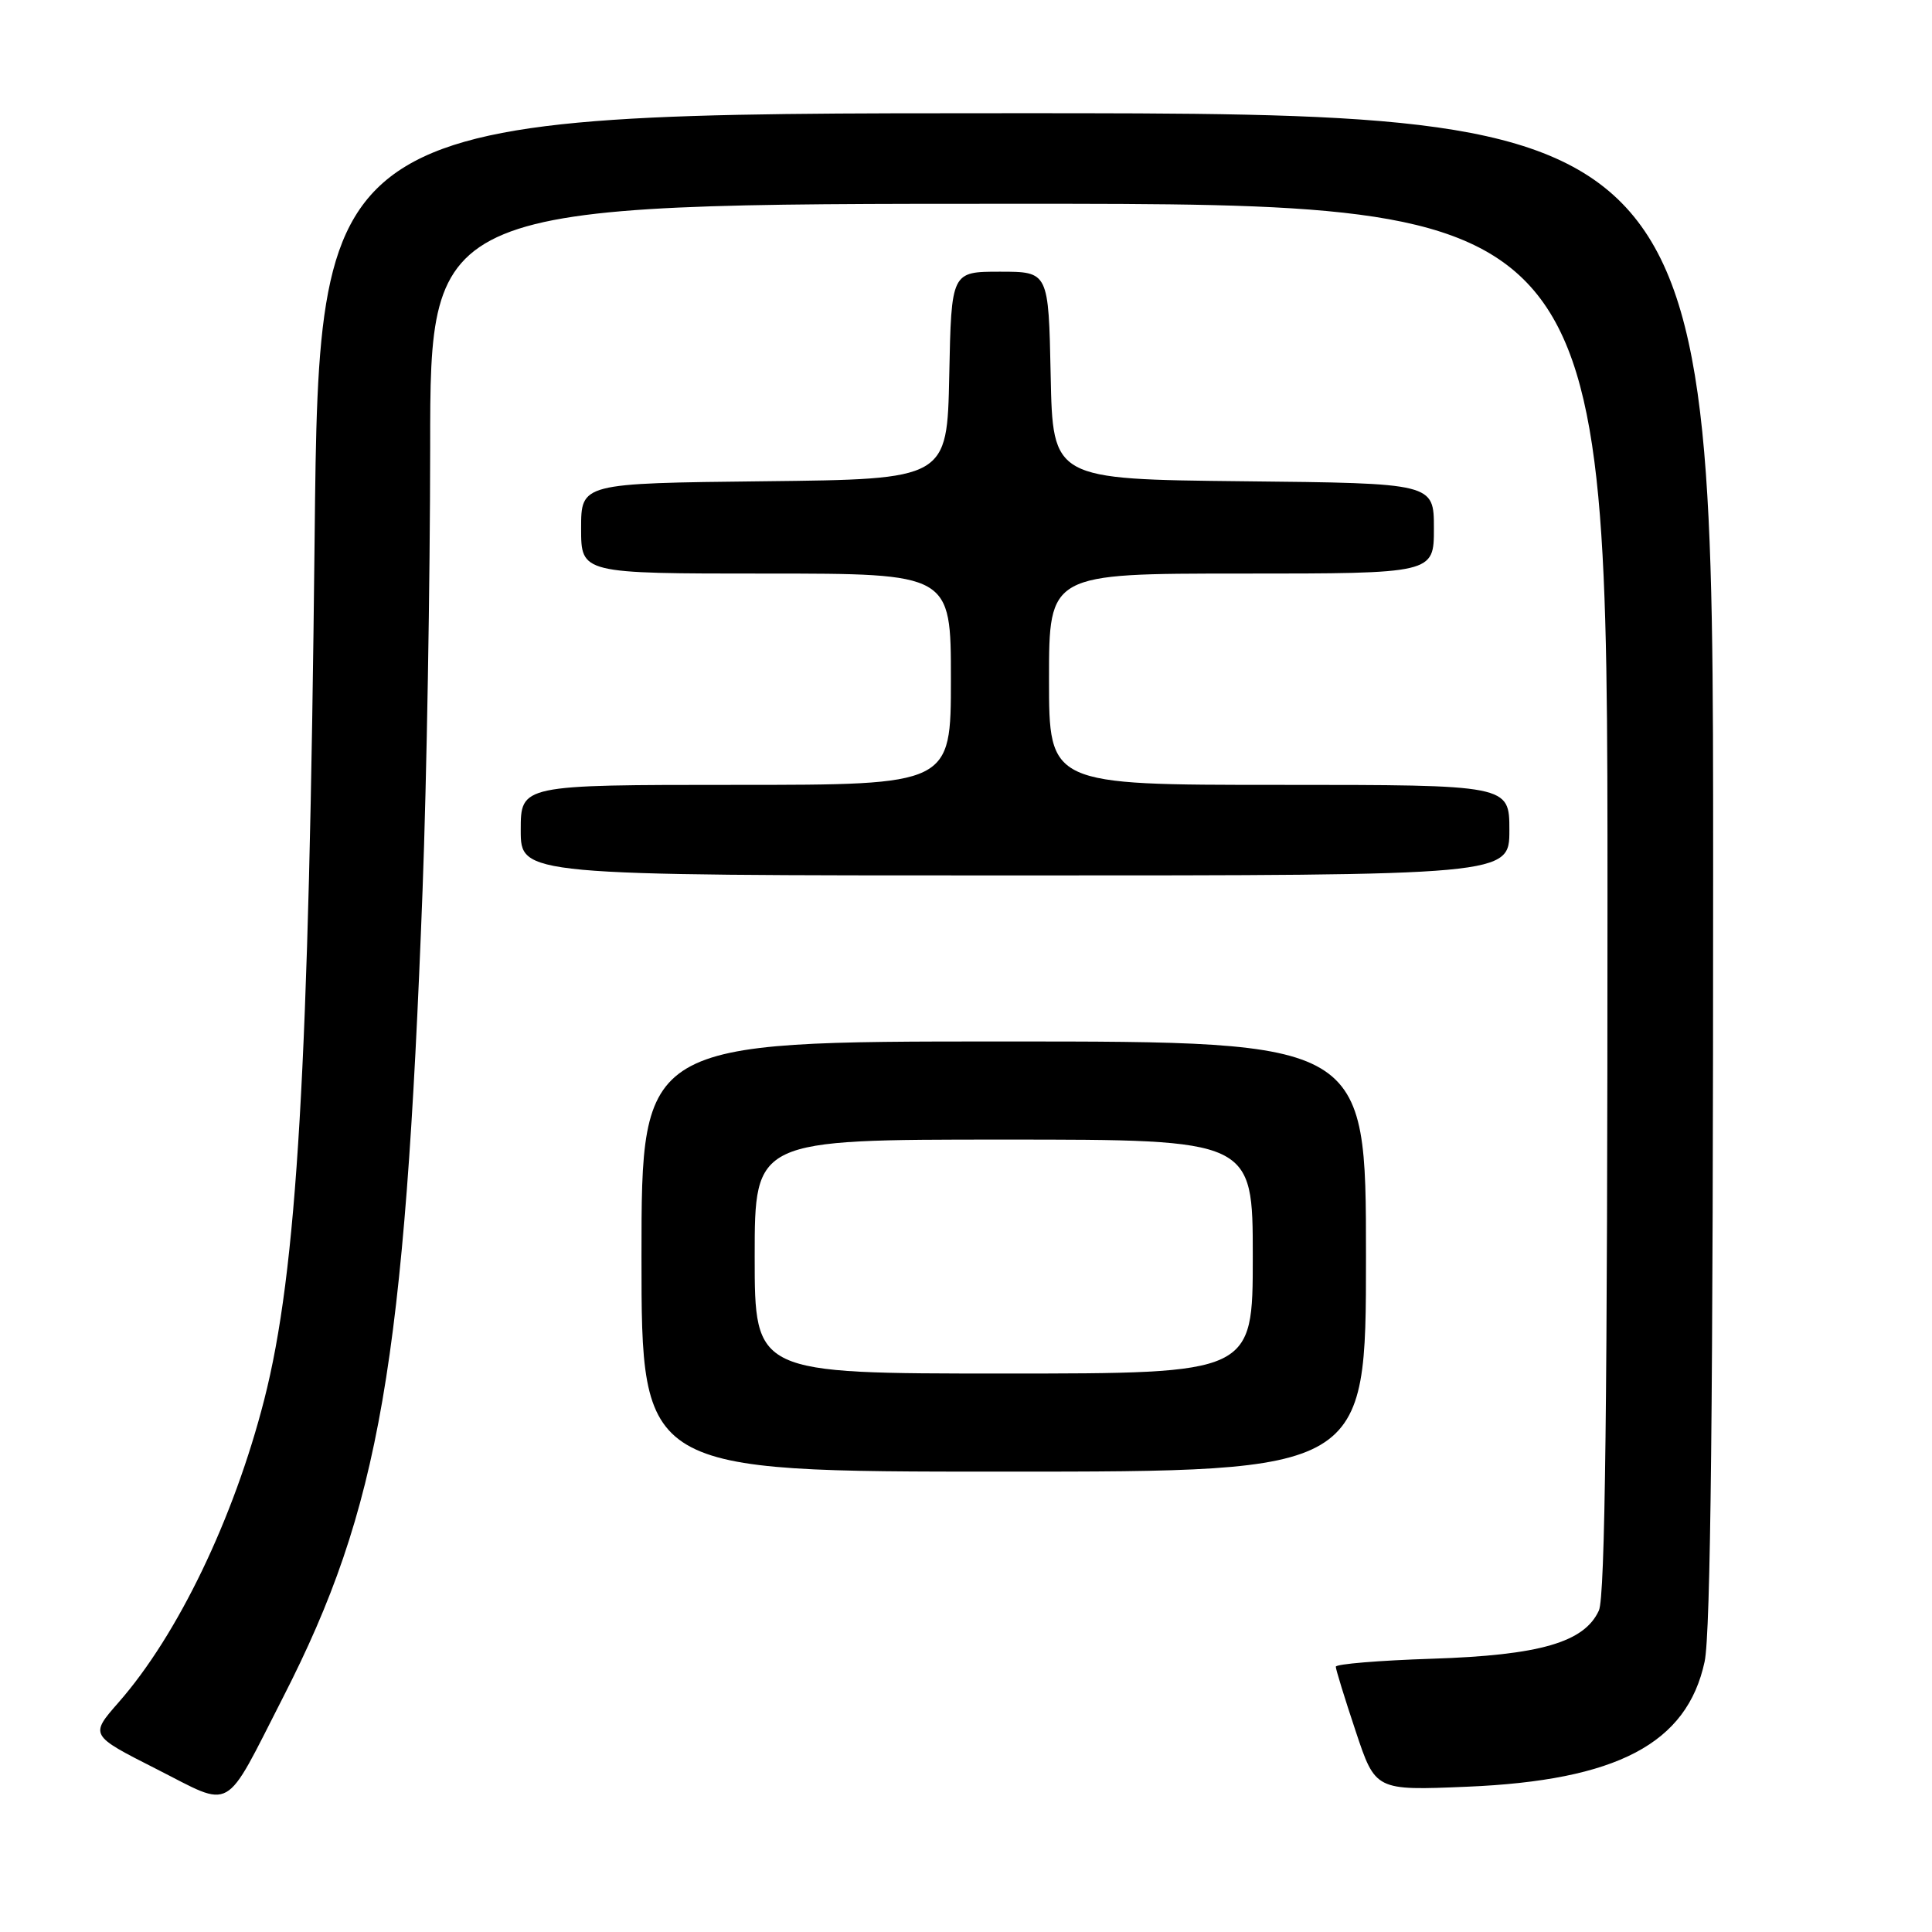 <?xml version="1.0" encoding="UTF-8" standalone="no"?>
<!DOCTYPE svg PUBLIC "-//W3C//DTD SVG 1.1//EN" "http://www.w3.org/Graphics/SVG/1.1/DTD/svg11.dtd" >
<svg xmlns="http://www.w3.org/2000/svg" xmlns:xlink="http://www.w3.org/1999/xlink" version="1.1" viewBox="0 0 256 256">
 <g >
 <path fill="currentColor"
d=" M 37.52 224.88 C 50.32 199.85 53.63 180.71 55.99 118.00 C 56.54 103.42 56.99 76.99 57.00 59.25 C 57.00 27.00 57.00 27.00 135.00 27.00 C 213.00 27.00 213.00 27.00 213.00 118.95 C 213.00 185.45 212.69 211.60 211.86 213.40 C 209.94 217.62 204.03 219.33 189.75 219.79 C 182.74 220.02 177.00 220.49 177.00 220.85 C 177.00 221.20 178.18 225.04 179.63 229.38 C 182.25 237.26 182.25 237.26 194.38 236.75 C 214.25 235.92 223.54 231.04 225.87 220.18 C 226.67 216.45 227.00 185.62 227.00 114.95 C 227.00 15.00 227.00 15.00 134.64 15.00 C 42.29 15.00 42.29 15.00 41.69 71.25 C 40.94 141.49 39.37 168.42 35.01 185.47 C 30.99 201.19 23.55 216.66 15.70 225.59 C 11.90 229.93 11.90 229.93 20.70 234.39 C 31.04 239.63 29.54 240.48 37.52 224.88 Z  M 181.00 166.50 C 181.00 138.00 181.00 138.00 133.00 138.00 C 85.00 138.00 85.00 138.00 85.00 166.50 C 85.00 195.00 85.00 195.00 133.00 195.00 C 181.00 195.00 181.00 195.00 181.00 166.50 Z  M 200.00 110.00 C 200.00 104.00 200.00 104.00 169.50 104.00 C 139.00 104.00 139.00 104.00 139.00 90.00 C 139.00 76.00 139.00 76.00 164.50 76.00 C 190.00 76.00 190.00 76.00 190.00 70.02 C 190.00 64.03 190.00 64.03 164.75 63.77 C 139.50 63.50 139.50 63.50 139.22 49.75 C 138.94 36.00 138.94 36.00 132.50 36.00 C 126.06 36.00 126.06 36.00 125.78 49.75 C 125.50 63.50 125.50 63.50 101.25 63.77 C 77.00 64.04 77.00 64.04 77.00 70.02 C 77.00 76.00 77.00 76.00 101.50 76.00 C 126.00 76.00 126.00 76.00 126.00 90.00 C 126.00 104.00 126.00 104.00 97.50 104.00 C 69.00 104.00 69.00 104.00 69.00 110.00 C 69.00 116.00 69.00 116.00 134.50 116.00 C 200.00 116.00 200.00 116.00 200.00 110.00 Z  M 100.00 166.50 C 100.00 151.00 100.00 151.00 133.00 151.00 C 166.00 151.00 166.00 151.00 166.00 166.50 C 166.00 182.00 166.00 182.00 133.00 182.00 C 100.00 182.00 100.00 182.00 100.00 166.50 Z "/>
</g>
</svg>